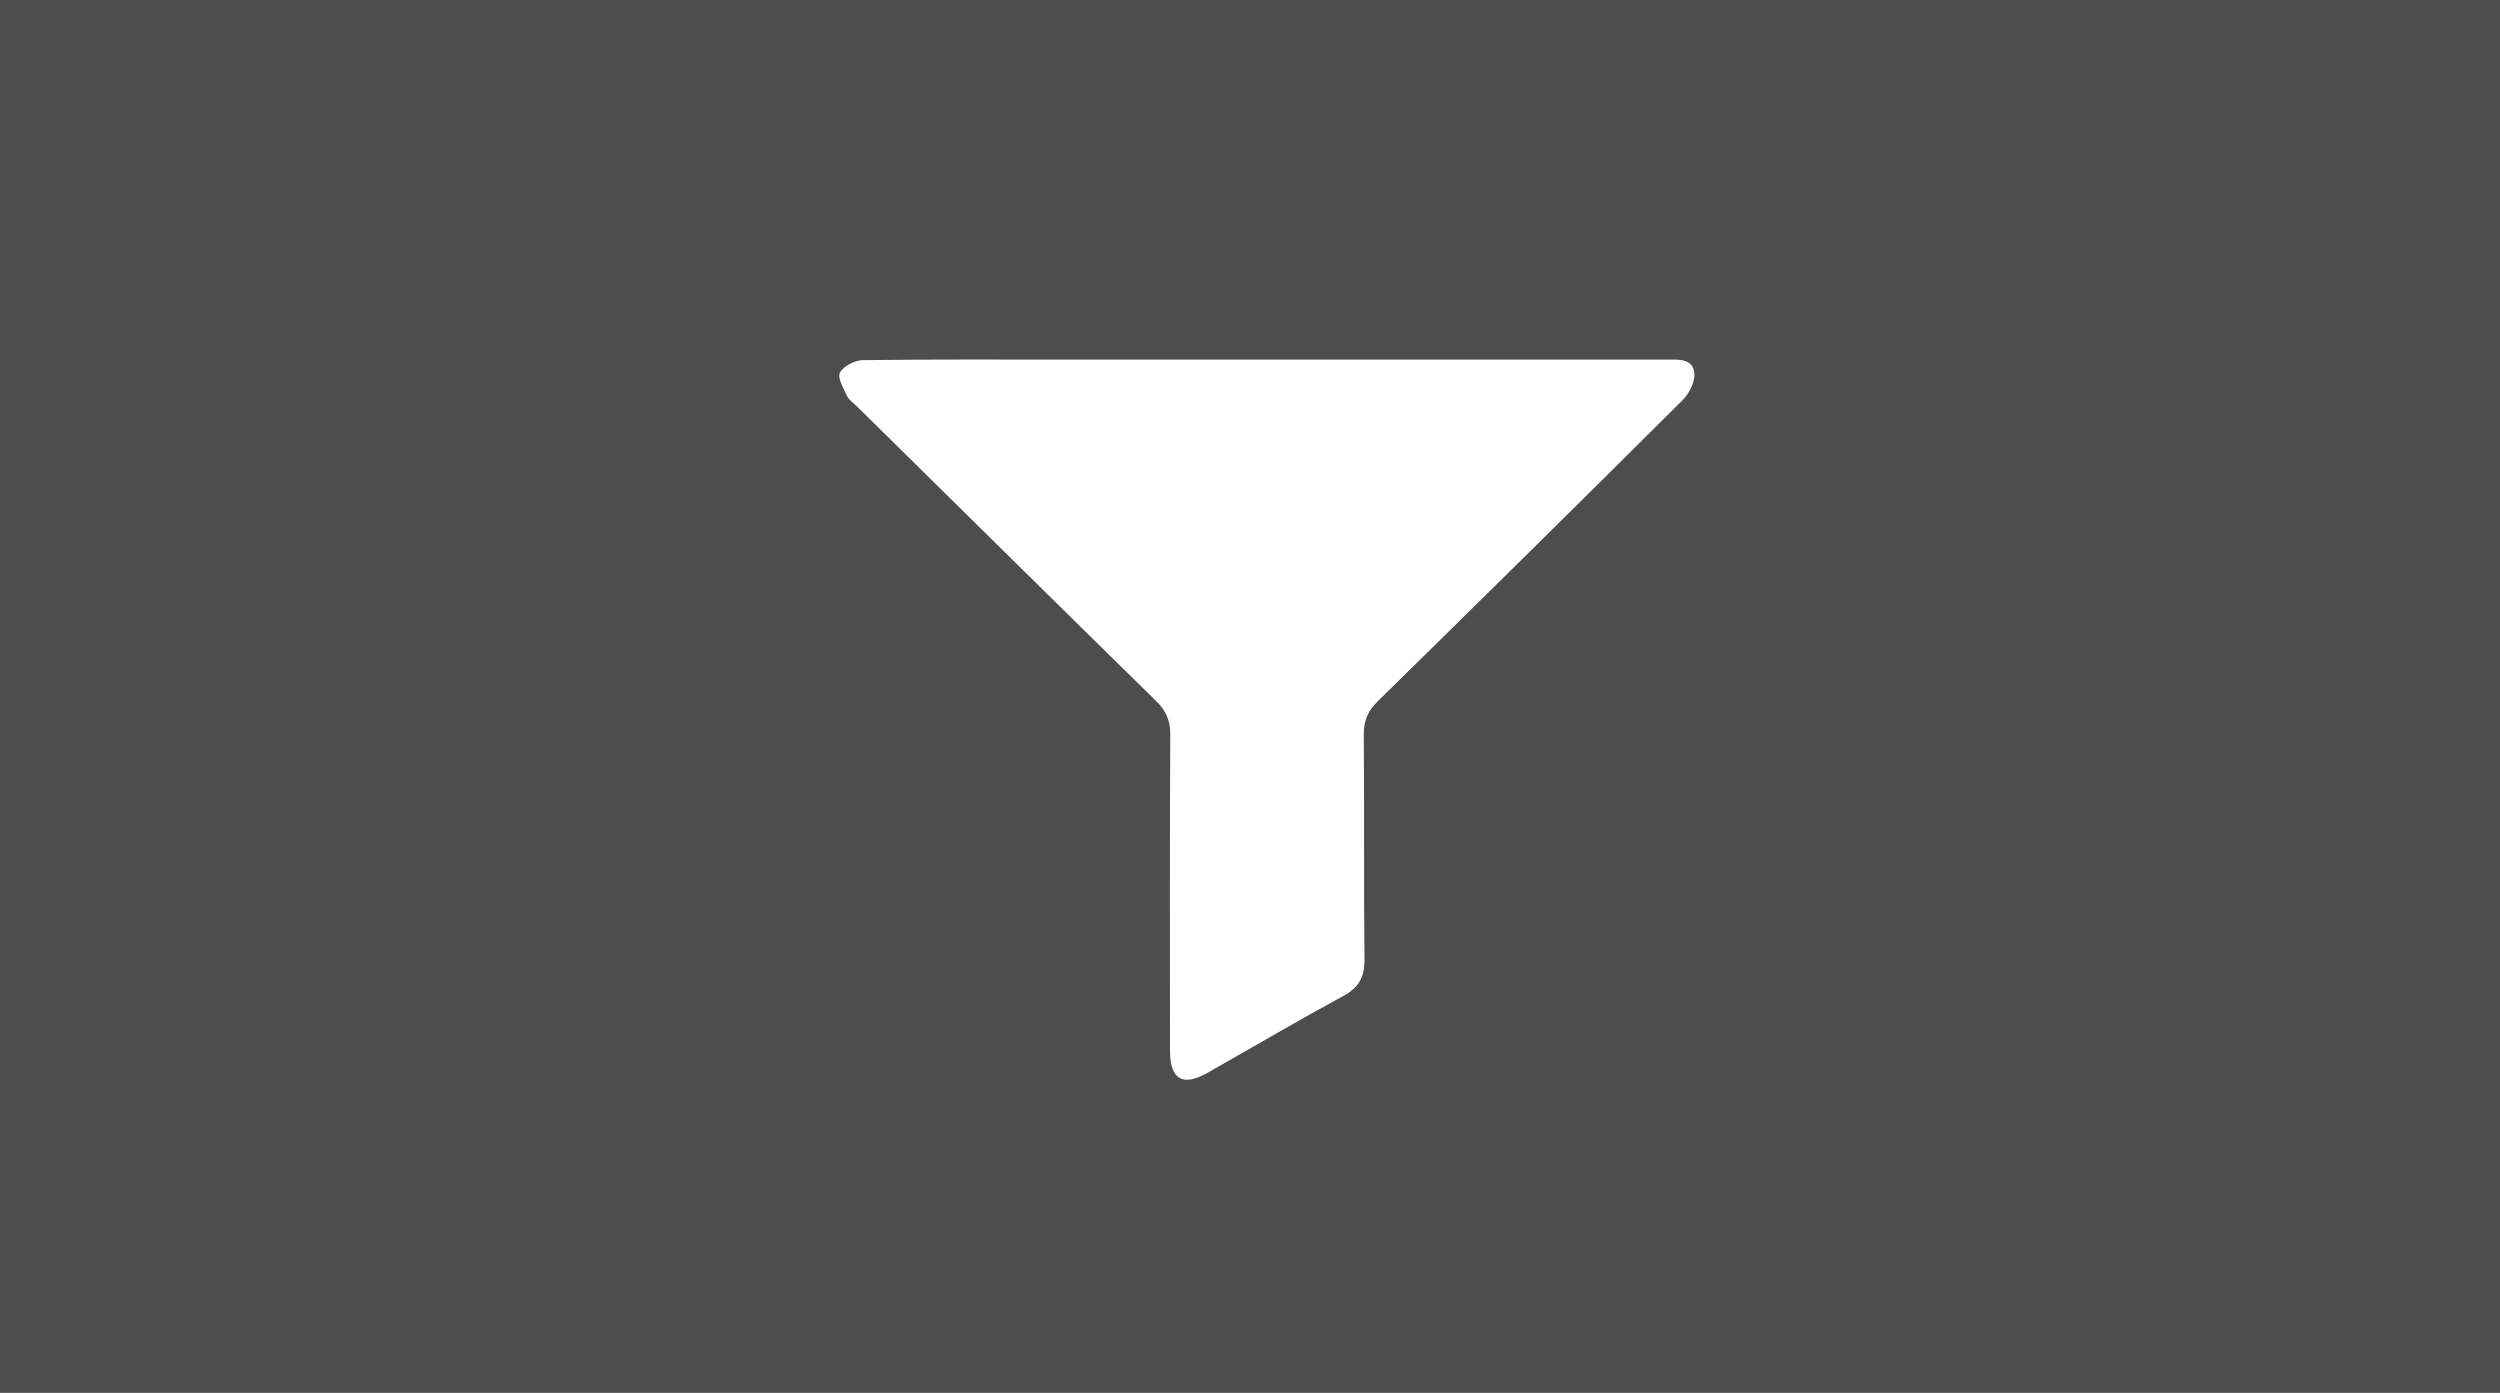 <?xml version="1.0" encoding="utf-8"?>
<!-- Generator: Adobe Illustrator 16.0.0, SVG Export Plug-In . SVG Version: 6.00 Build 0)  -->
<!DOCTYPE svg PUBLIC "-//W3C//DTD SVG 1.1//EN" "http://www.w3.org/Graphics/SVG/1.1/DTD/svg11.dtd">
<svg version="1.1" xmlns="http://www.w3.org/2000/svg" xmlns:xlink="http://www.w3.org/1999/xlink" x="0px" y="0px" width="200px"
	 height="111.429px" viewBox="0 0 200 111.429" enable-background="new 0 0 200 111.429" xml:space="preserve">
<g id="BG">
</g>
<g id="_x31_2_Grid">
</g>
<g id="Content">
	<path fill-rule="evenodd" clip-rule="evenodd" fill="#4D4D4D" d="M101.439,28.77c10.614,0,21.228,0,31.842-0.003
		c0.932,0,2.093-0.123,2.26,1.016c0.101,0.684-0.374,1.671-0.909,2.202c-8.103,8.072-16.245,16.102-24.409,24.113
		c-0.787,0.773-1.127,1.543-1.122,2.653c0.056,6.007-0.006,12.023,0.056,18.03c0.011,1.39-0.446,2.221-1.68,2.888
		c-3.661,1.989-7.249,4.102-10.87,6.152c-1.998,1.133-3.002,0.547-3.008-1.769c-0.006-8.438-0.022-16.869,0.022-25.307
		c0.005-1.111-0.334-1.878-1.116-2.648c-7.997-7.838-15.955-15.711-23.929-23.566c-0.273-0.276-0.642-0.505-0.804-0.837
		c-0.285-0.611-0.792-1.457-0.58-1.878c0.273-0.519,1.183-0.993,1.819-1.004c5.62-0.073,11.245-0.042,16.87-0.042
		C91.066,28.77,96.25,28.77,101.439,28.77z M200,0H0v111.429h200V0z"/>
</g>
<g id="New_Grid" display="none">
</g>
<g id="Layer_5">
</g>
</svg>
